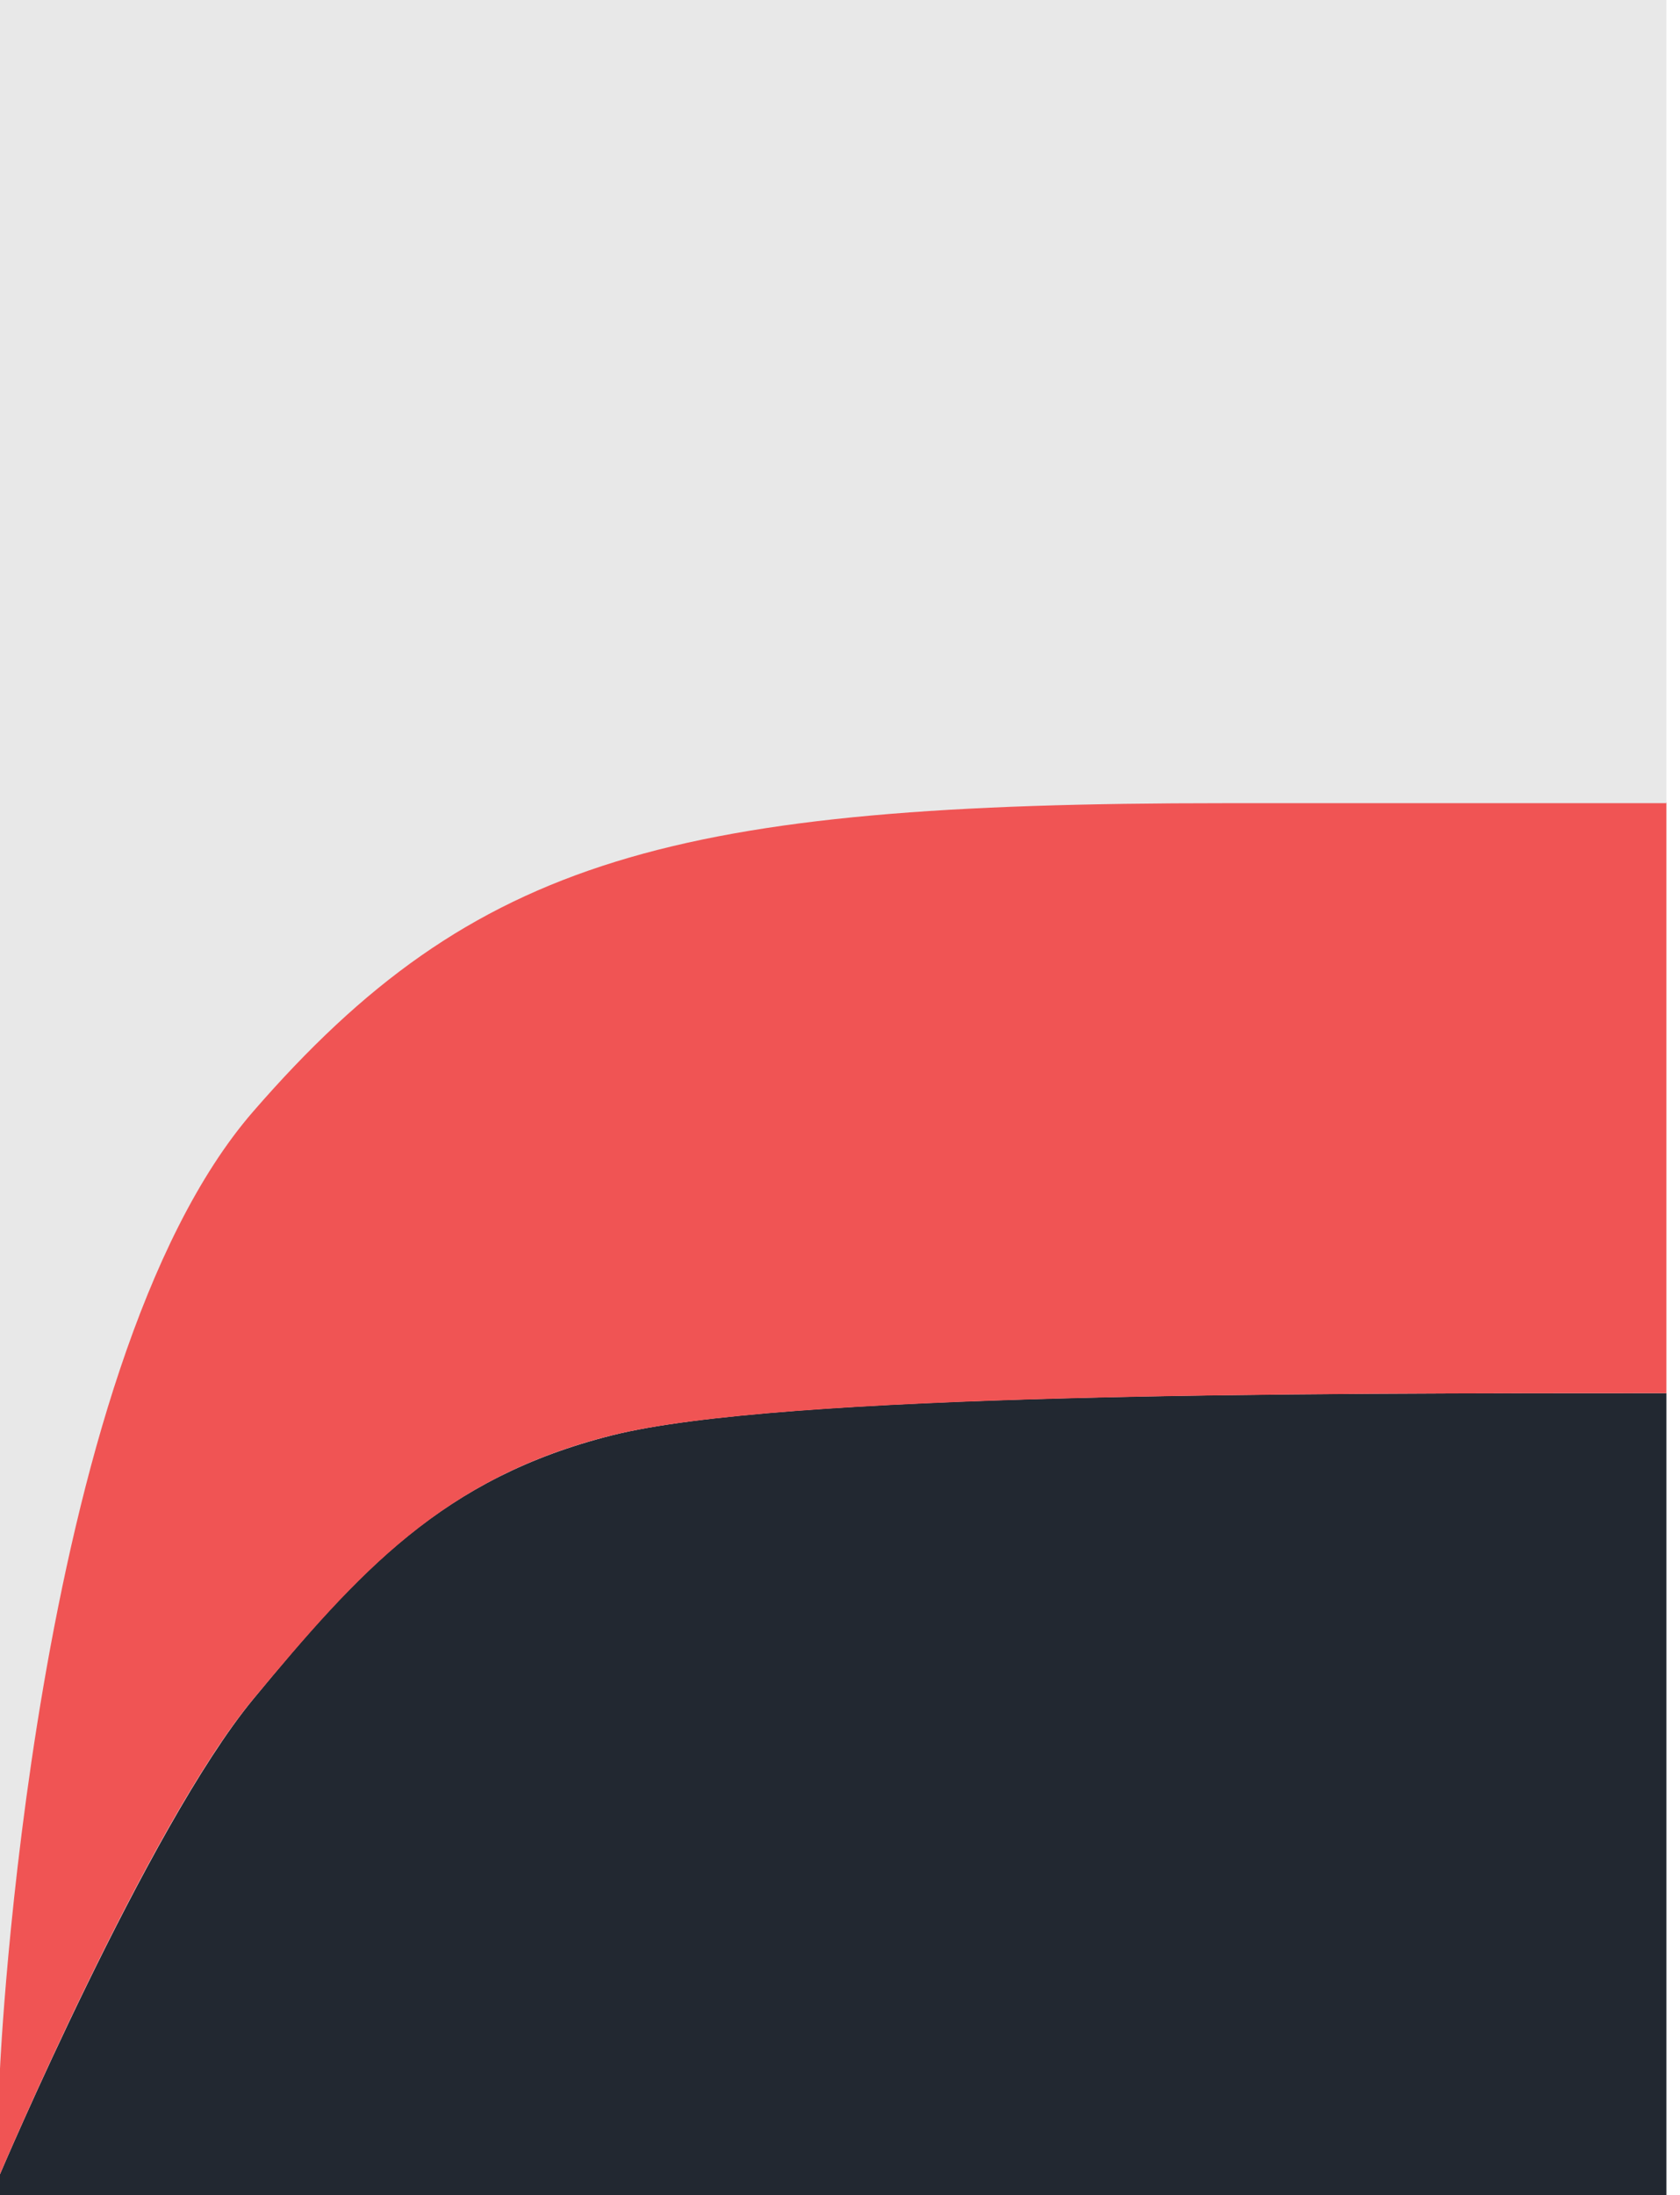 <svg width="121" height="158" viewBox="0 0 121 158" fill="none" xmlns="http://www.w3.org/2000/svg">
<path d="M0 156.481L0 158L120.02 158L120.02 100.269C93.433 100.269 56.212 100.239 44.058 103.308C31.904 106.377 25.827 113.09 18.231 122.298C10.634 131.506 0 156.481 0 156.481Z" fill="#222831"/>
<path d="M18.231 122.298C10.634 131.414 -6.10352e-05 156.481 -6.10352e-05 156.481L-6.17656e-05 148.125C-6.17656e-05 148.125 2.279 97.991 18.231 79.76C34.183 61.529 48.615 57.731 88.115 57.731L120.019 57.731L120.019 100.269C93.433 100.269 56.212 100.269 44.058 103.308C31.904 106.346 25.827 113.183 18.231 122.298Z" fill="#F05454"/>
<path fill-rule="evenodd" clip-rule="evenodd" d="M120.019 57.807L120.019 9.63211e-05L0 8.58287e-05L0 148.885C0 148.885 2.279 98.371 18.231 80.002C34.183 61.634 48.615 57.807 88.116 57.807L120.019 57.807Z" fill="#E8E8E8"/>
</svg>
